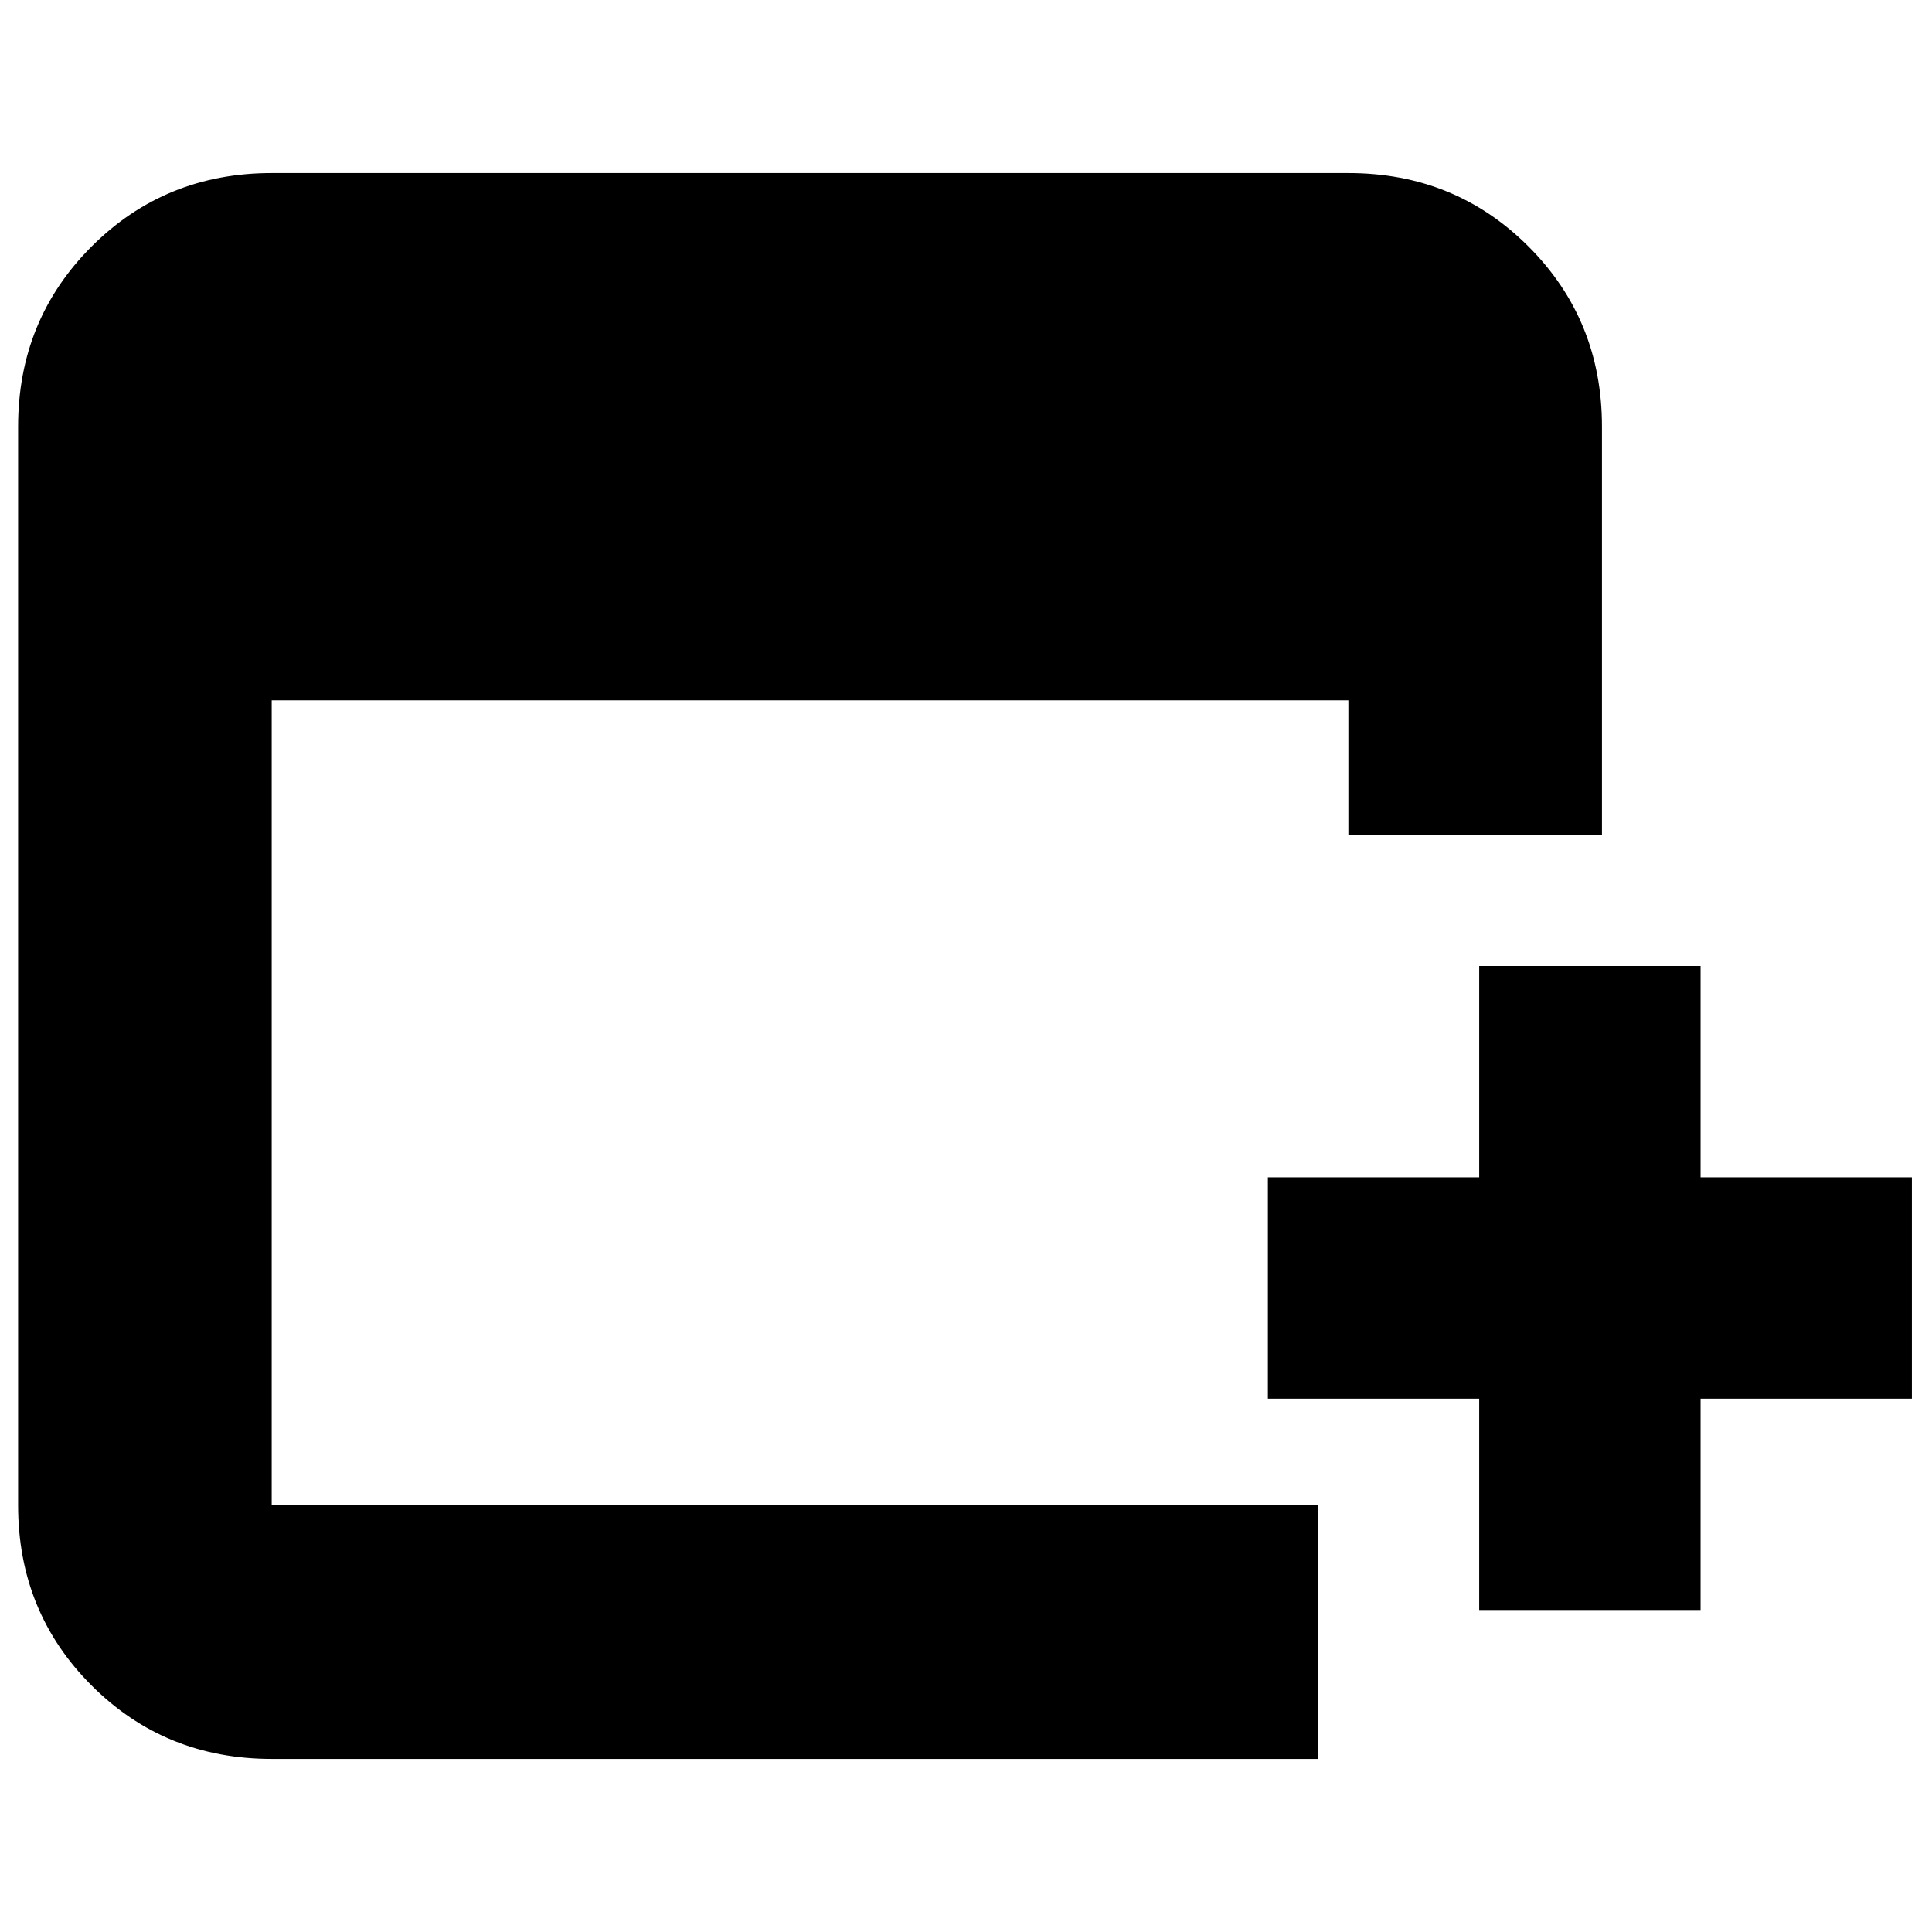 <svg xmlns="http://www.w3.org/2000/svg" height="24" viewBox="0 -960 960 960" width="24"><path d="M735-160v-105H630v-110h105v-105h110v105h105v110H845v105H735ZM135-86q-53 0-89.5-36.5T9-212v-536q0-53 36.5-89.5T135-874h535q53 0 89.5 36.5T796-748v203H670v-67H135v400h520v126H135Z"/></svg>